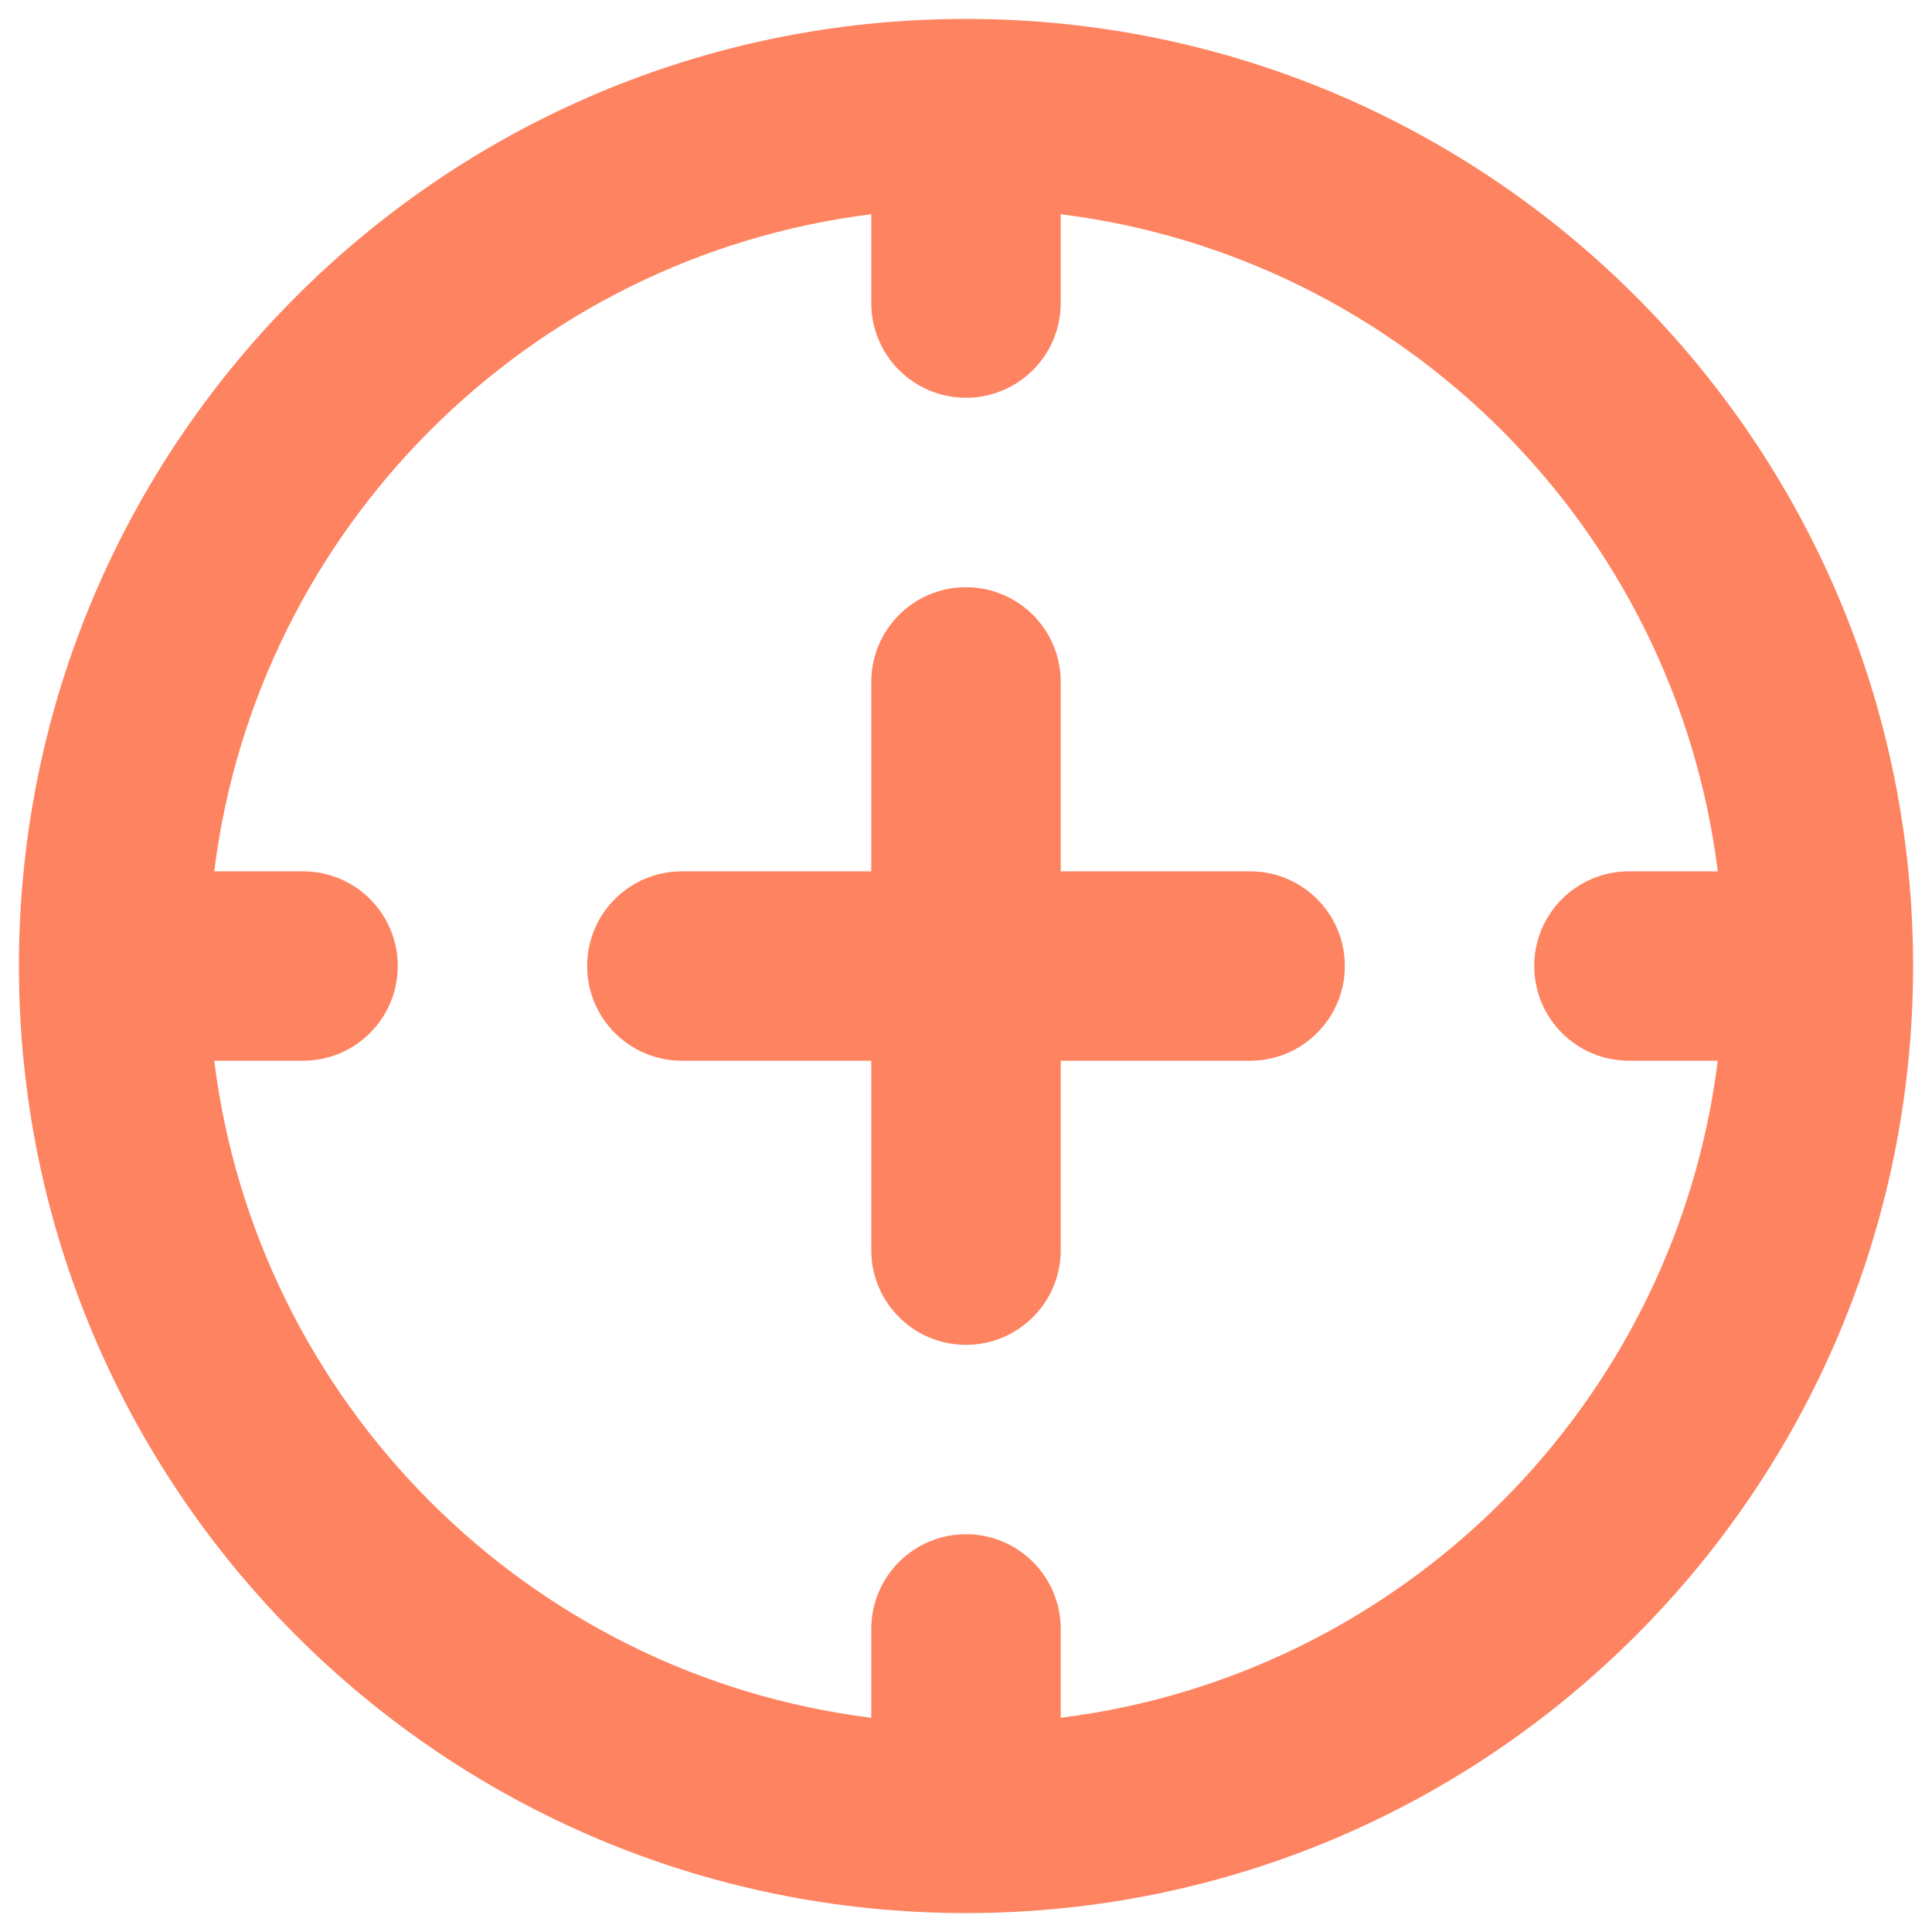 <svg width="34" height="34" viewBox="0 0 34 34" fill="none" xmlns="http://www.w3.org/2000/svg">
<path fill-rule="evenodd" clip-rule="evenodd" d="M18.667 30.23V28.667C18.667 27.746 17.92 27 17 27C16.079 27 15.333 27.746 15.333 28.667V30.23C9.302 29.478 4.522 24.698 3.77 18.667H5.333C6.254 18.667 7 17.921 7 17C7 16.08 6.254 15.334 5.333 15.334H3.77C4.522 9.302 9.302 4.522 15.333 3.77V5.333C15.333 6.254 16.079 7 17 7C17.92 7 18.667 6.254 18.667 5.333V3.77C24.698 4.522 29.478 9.302 30.23 15.334H28.667C27.746 15.334 27 16.08 27 17C27 17.921 27.746 18.667 28.667 18.667H30.23C29.478 24.698 24.698 29.478 18.667 30.23ZM33.667 17C33.667 26.205 26.205 33.667 17 33.667C7.795 33.667 0.333 26.205 0.333 17C0.333 7.795 7.795 0.333 17 0.333C26.205 0.333 33.667 7.795 33.667 17ZM17 10.334C16.079 10.334 15.333 11.08 15.333 12V15.334H12C11.079 15.334 10.333 16.08 10.333 17C10.333 17.921 11.079 18.667 12 18.667H15.333V22C15.333 22.921 16.079 23.667 17 23.667C17.92 23.667 18.667 22.921 18.667 22V18.667H22C22.92 18.667 23.667 17.921 23.667 17C23.667 16.08 22.92 15.334 22 15.334H18.667V12C18.667 11.08 17.92 10.334 17 10.334Z" fill="#FE8360"/>
</svg>
